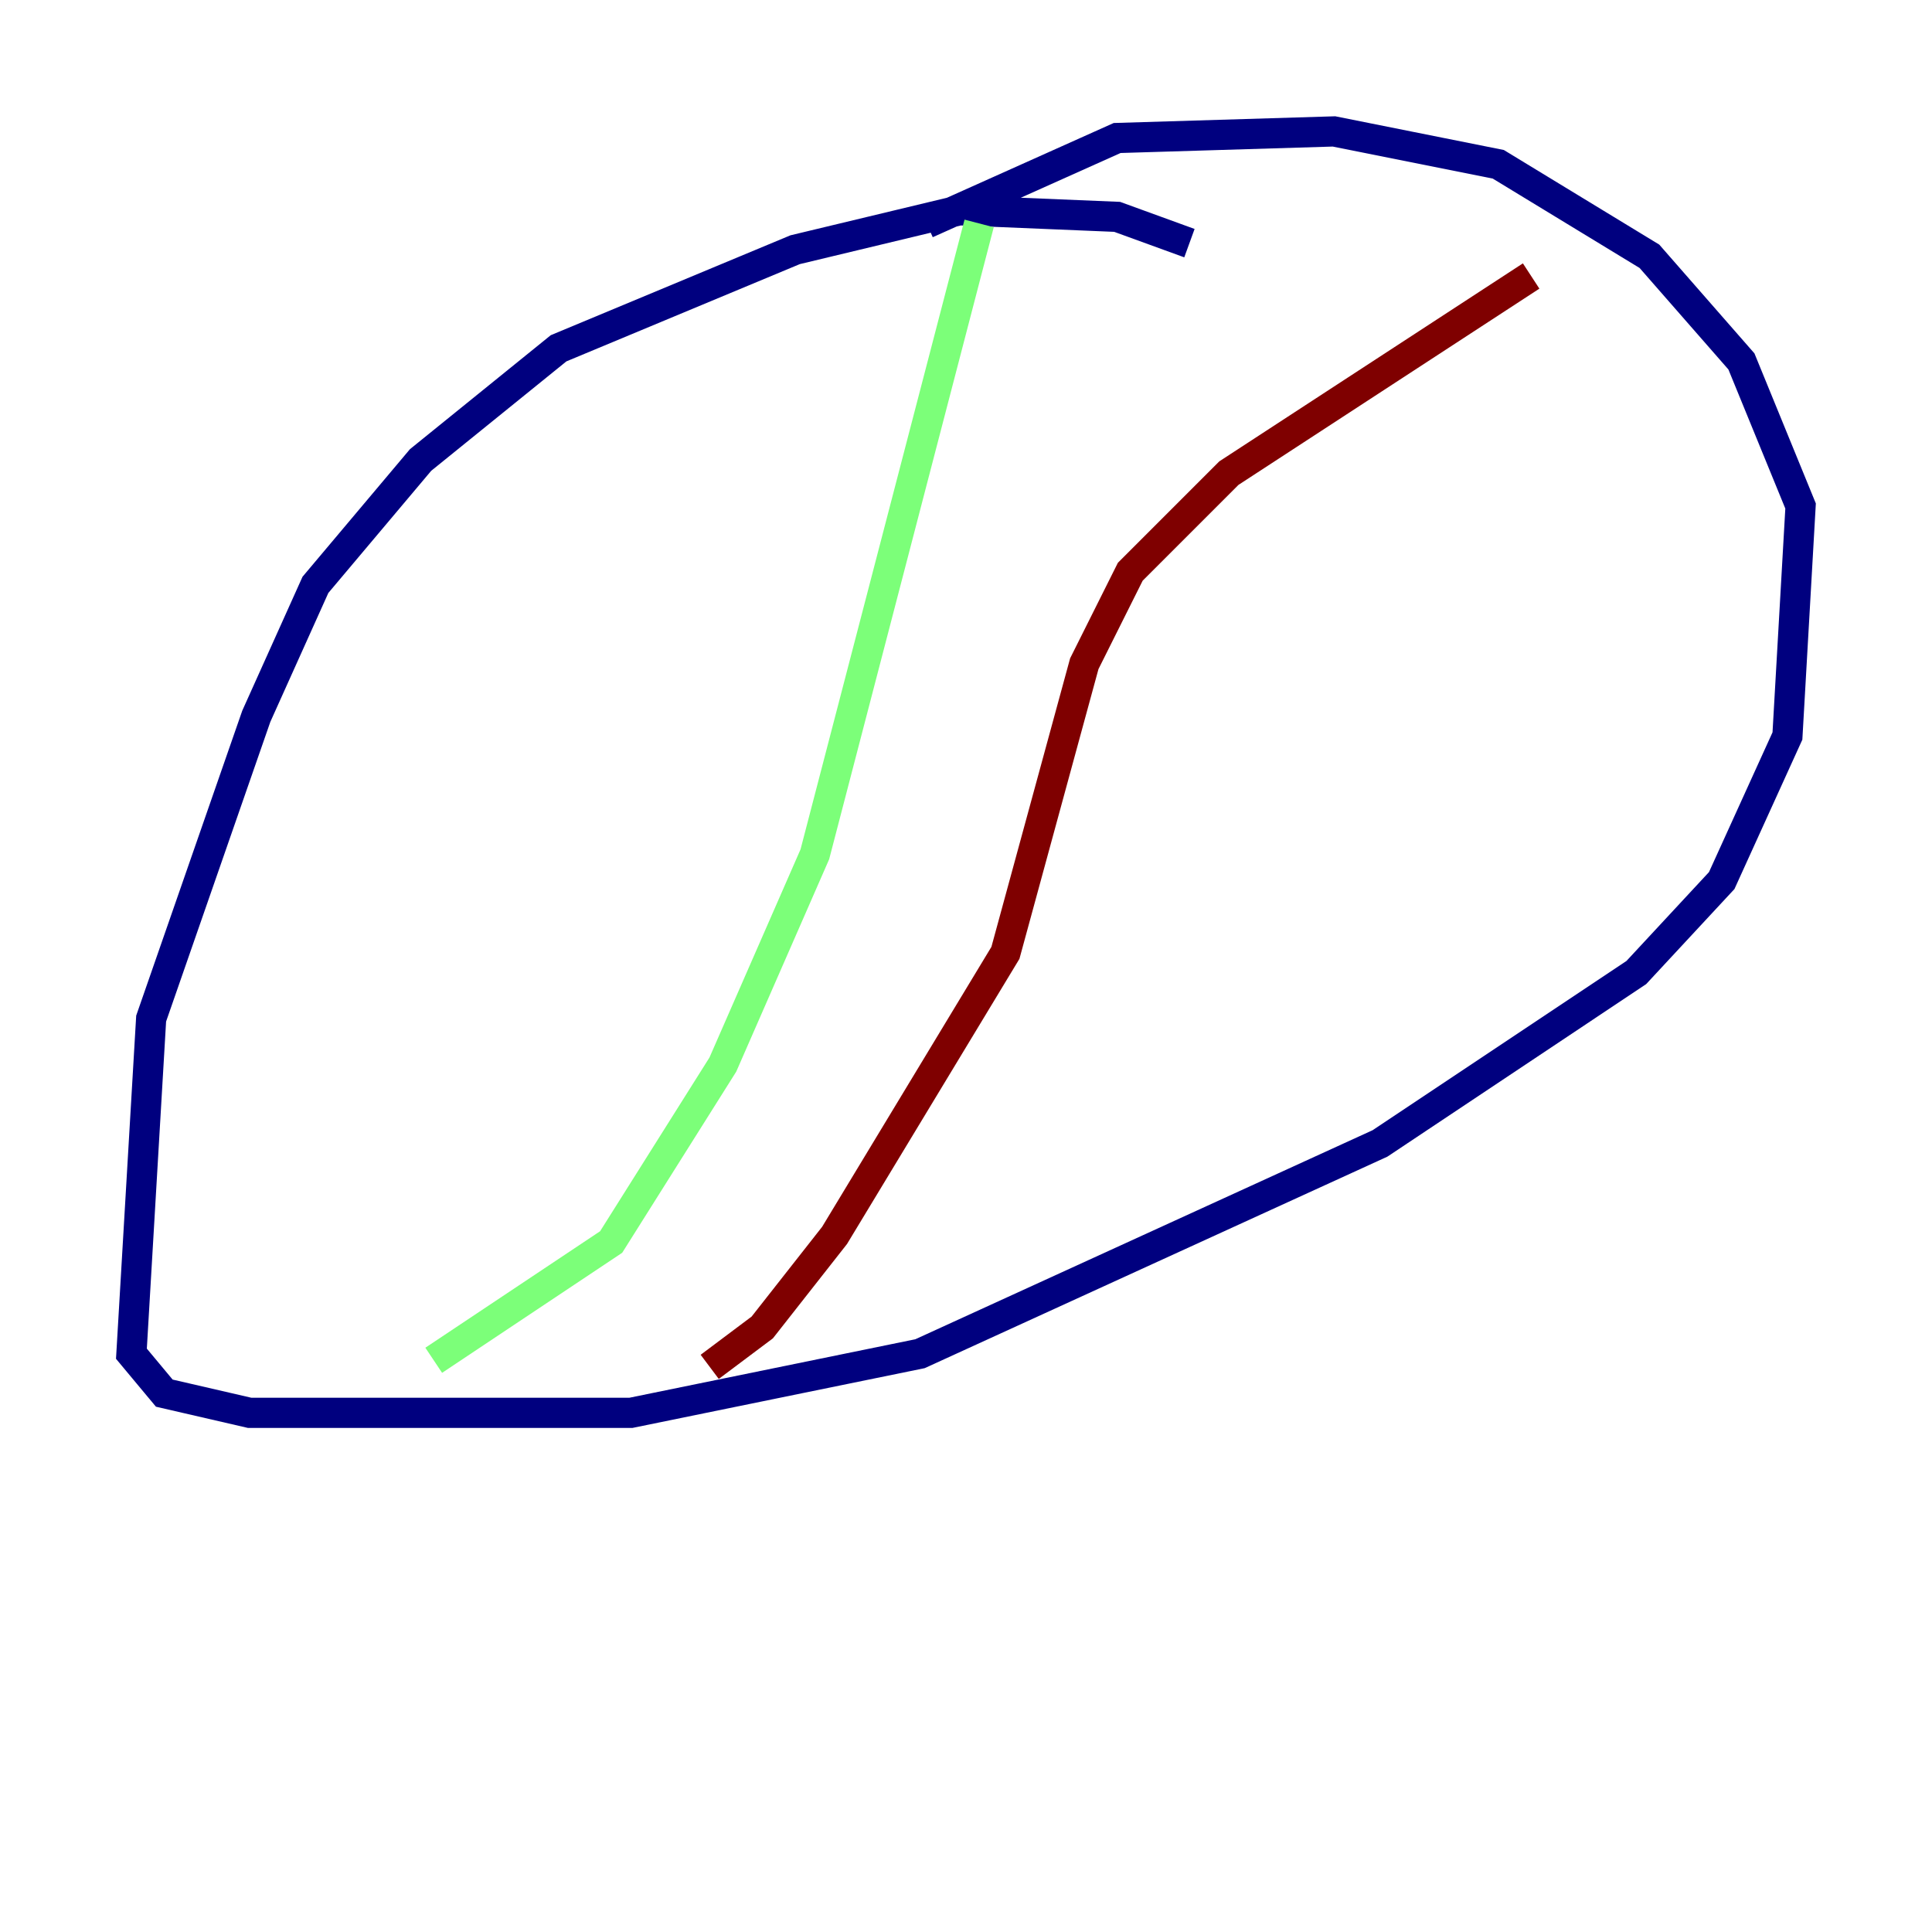 <?xml version="1.0" encoding="utf-8" ?>
<svg baseProfile="tiny" height="128" version="1.2" viewBox="0,0,128,128" width="128" xmlns="http://www.w3.org/2000/svg" xmlns:ev="http://www.w3.org/2001/xml-events" xmlns:xlink="http://www.w3.org/1999/xlink"><defs /><polyline fill="none" points="78.803,16.109 74.014,14.367 63.565,13.932 52.68,16.544 37.007,23.075 27.864,30.476 20.898,38.748 16.98,47.456 10.014,67.483 8.707,89.687 10.884,92.299 16.544,93.605 41.796,93.605 60.952,89.687 91.429,75.755 108.408,64.435 114.068,58.34 118.422,48.762 119.293,33.524 115.374,23.946 109.279,16.98 99.265,10.884 88.381,8.707 74.014,9.143 61.388,14.803" stroke="#00007f" stroke-width="2" /><polyline fill="none" points="64.871,14.803 53.986,56.599 47.891,70.531 40.49,82.286 28.735,90.122" stroke="#7cff79" stroke-width="2" /><polyline fill="none" points="47.02,90.558 50.503,87.946 55.292,81.85 66.612,63.129 71.837,43.973 74.884,37.878 81.415,31.347 101.442,18.286" stroke="#7f0000" stroke-width="2" /></svg>